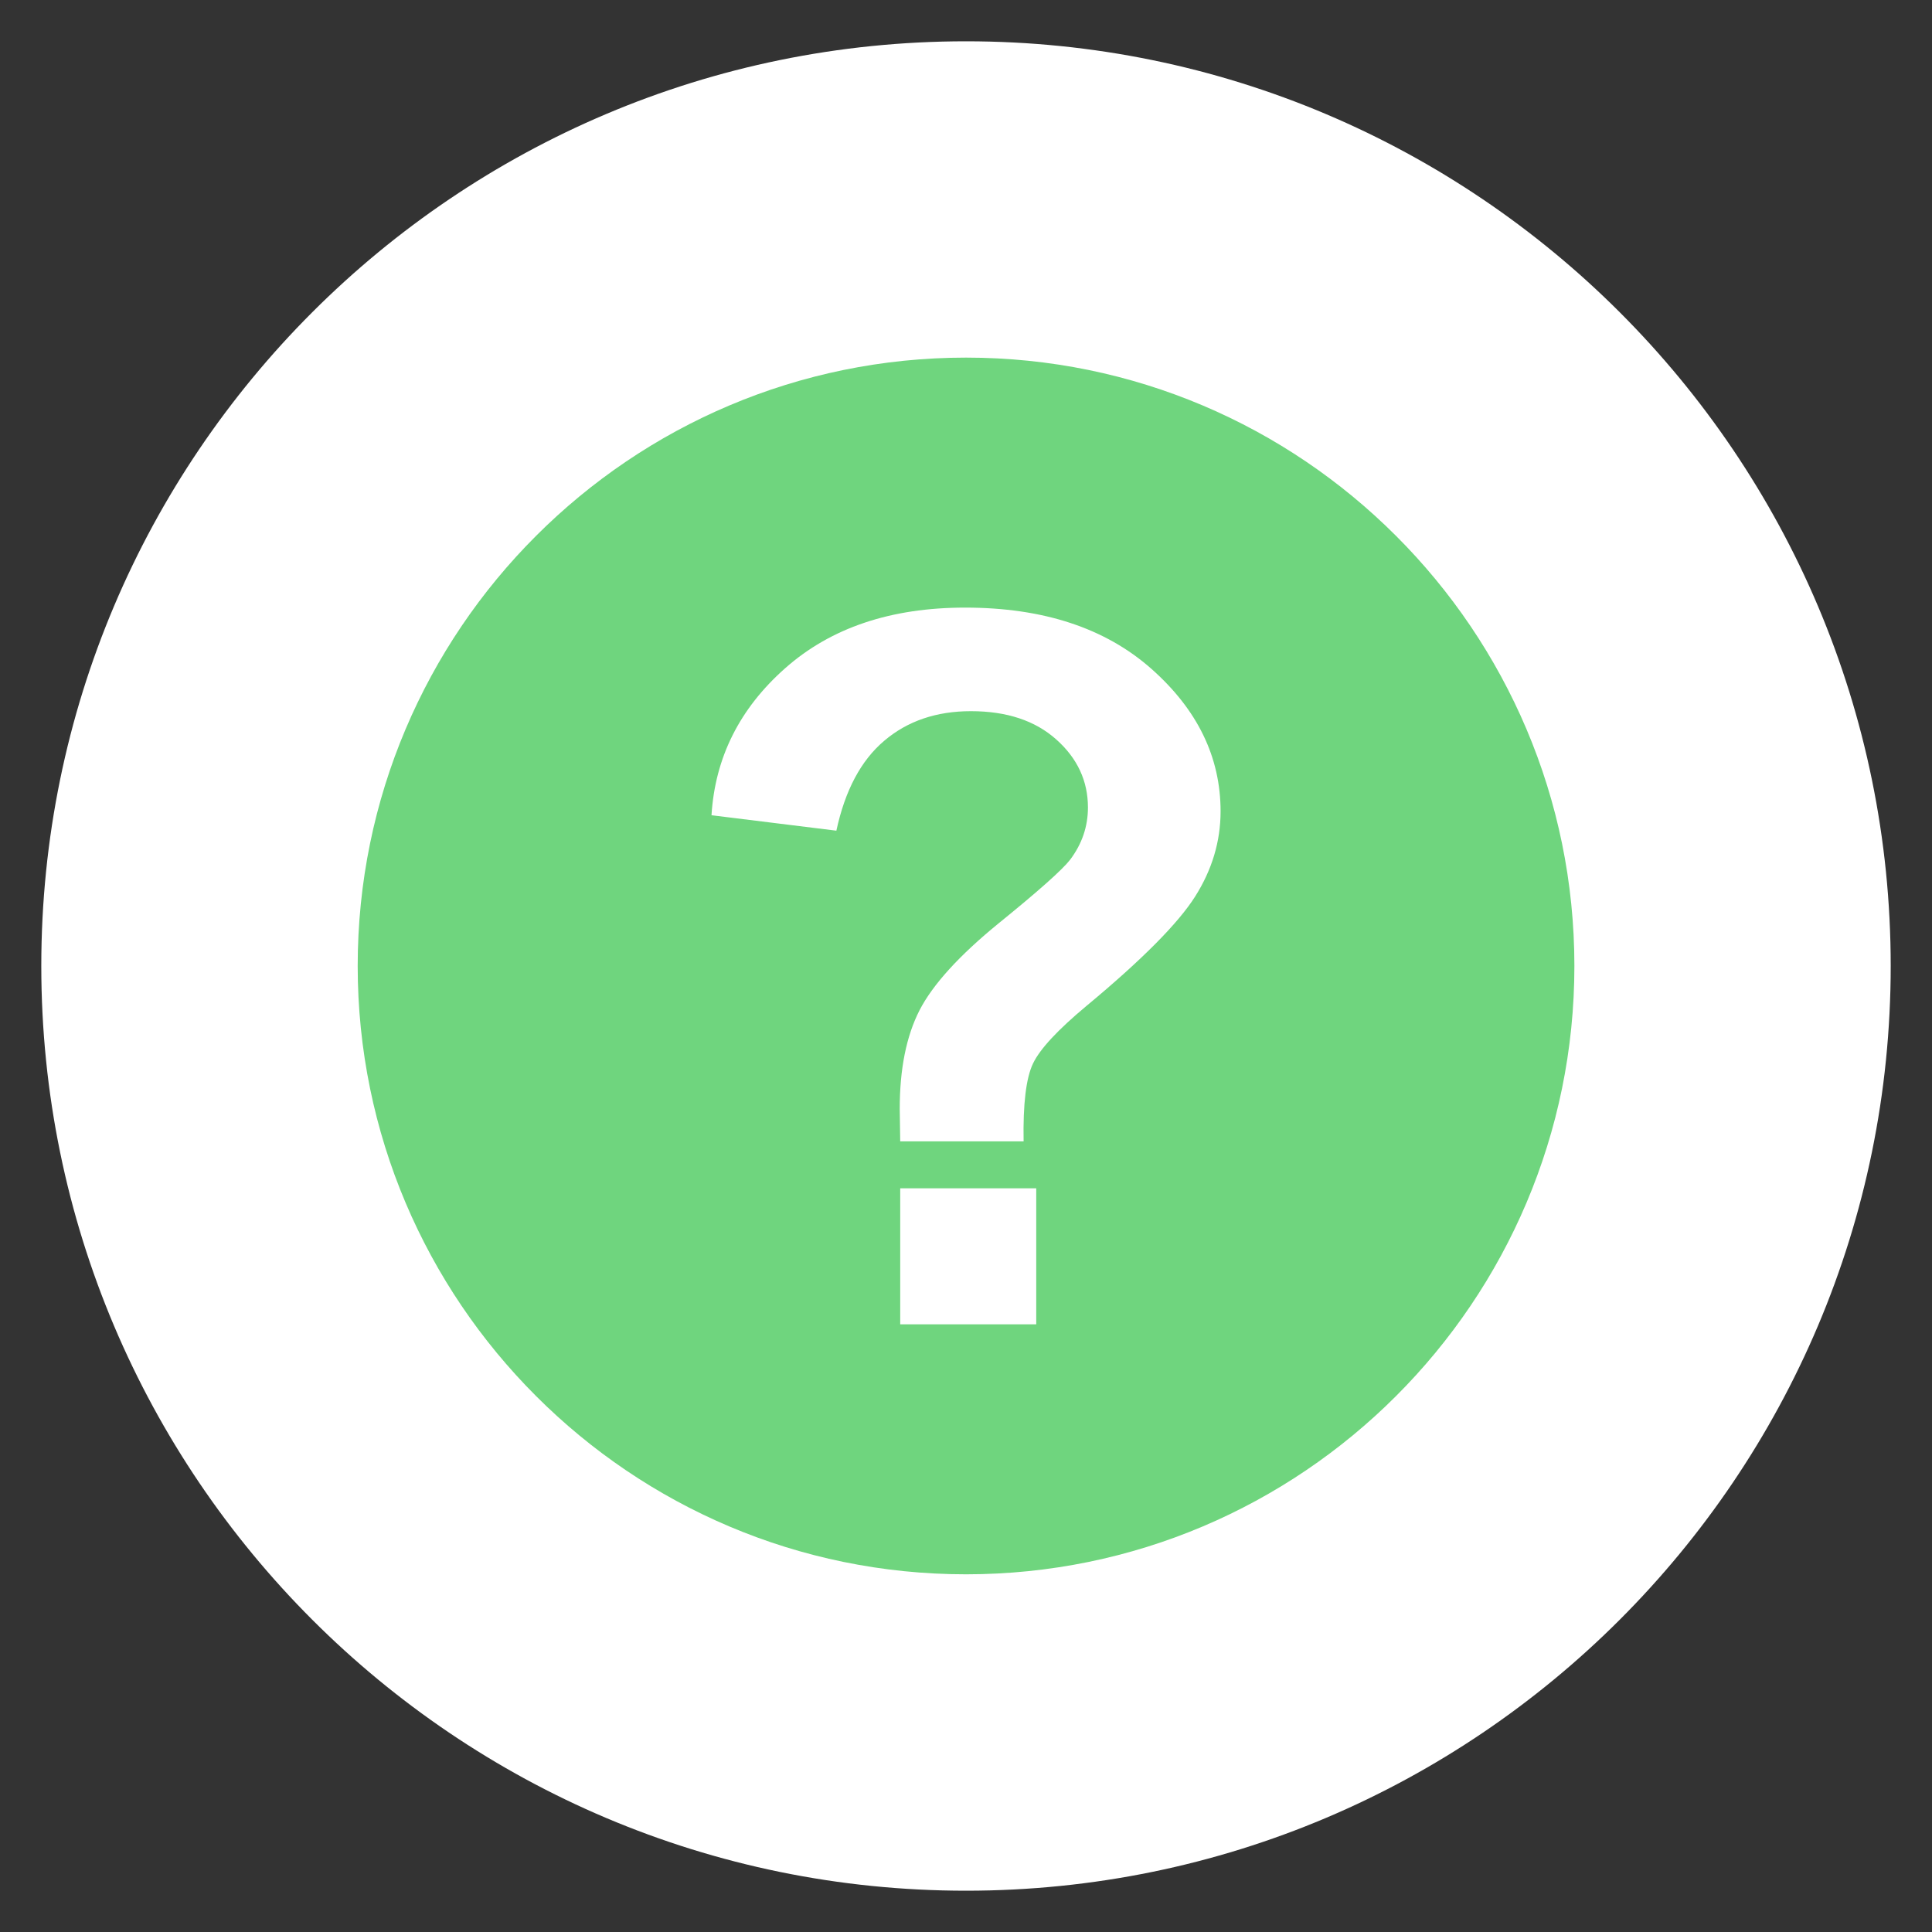 <svg version="1.1" width="23.393" height="23.393" viewBox="-0.167 -0.519 23.393 23.393" xmlns="http://www.w3.org/2000/svg" xmlns:xlink="http://www.w3.org/1999/xlink">
  <rect x="-0.167" y="-0.519" width="23.393" height="23.393" fill="#333333" stroke="none"/>
  <!-- Exported by Scratch - http://scratch.mit.edu/ -->
  <g id="Random Button">
    <path id="ID0.5602836636826396" fill="#fff" d="M 22.726 11.177 C 22.726 4.998 17.709 -0.019 11.53 -0.019 C 5.35 -0.019 0.333 4.998 0.333 11.177 C 0.333 17.357 5.35 22.374 11.53 22.374 C 17.709 22.374 22.726 17.357 22.726 11.177 Z " stroke-width="1"/>
    <g id="Question mark">
      <path id="ID0.27370406733825803" fill="#6FD57E" d="M 11.53 3.811 C 13.562 3.811 15.404 4.636 16.737 5.97 C 18.071 7.303 18.896 9.145 18.896 11.177 C 18.896 13.209 18.071 15.051 16.737 16.384 C 15.404 17.718 13.562 18.543 11.53 18.543 C 9.498 18.543 7.656 17.718 6.323 16.384 C 4.989 15.051 4.164 13.209 4.164 11.177 C 4.164 9.145 4.989 7.303 6.323 5.97 C 7.656 4.636 9.498 3.811 11.53 3.811 Z " stroke-width="1"/>
      <path id="ID0.977611587382853" fill="#fff" d="M 12.227 13.301 L 10.733 13.301 C 10.729 13.086 10.727 12.955 10.727 12.908 C 10.727 12.424 10.807 12.026 10.967 11.713 C 11.128 11.401 11.448 11.049 11.928 10.658 C 12.409 10.268 12.696 10.012 12.79 9.891 C 12.934 9.7 13.006 9.489 13.006 9.258 C 13.006 8.938 12.879 8.663 12.623 8.435 C 12.367 8.206 12.022 8.092 11.589 8.092 C 11.171 8.092 10.821 8.211 10.54 8.45 C 10.258 8.688 10.065 9.051 9.96 9.539 L 8.448 9.352 C 8.491 8.653 8.789 8.059 9.341 7.571 C 9.894 7.082 10.62 6.838 11.518 6.838 C 12.464 6.838 13.215 7.085 13.774 7.579 C 14.333 8.074 14.612 8.649 14.612 9.305 C 14.612 9.668 14.509 10.012 14.304 10.336 C 14.099 10.66 13.661 11.102 12.989 11.66 C 12.641 11.95 12.425 12.182 12.341 12.358 C 12.257 12.533 12.219 12.848 12.227 13.301 Z M 10.733 15.516 L 10.733 13.869 L 12.38 13.869 L 12.38 15.516 L 10.733 15.516 Z " stroke-width="1"/>
    </g>
  </g>
</svg>